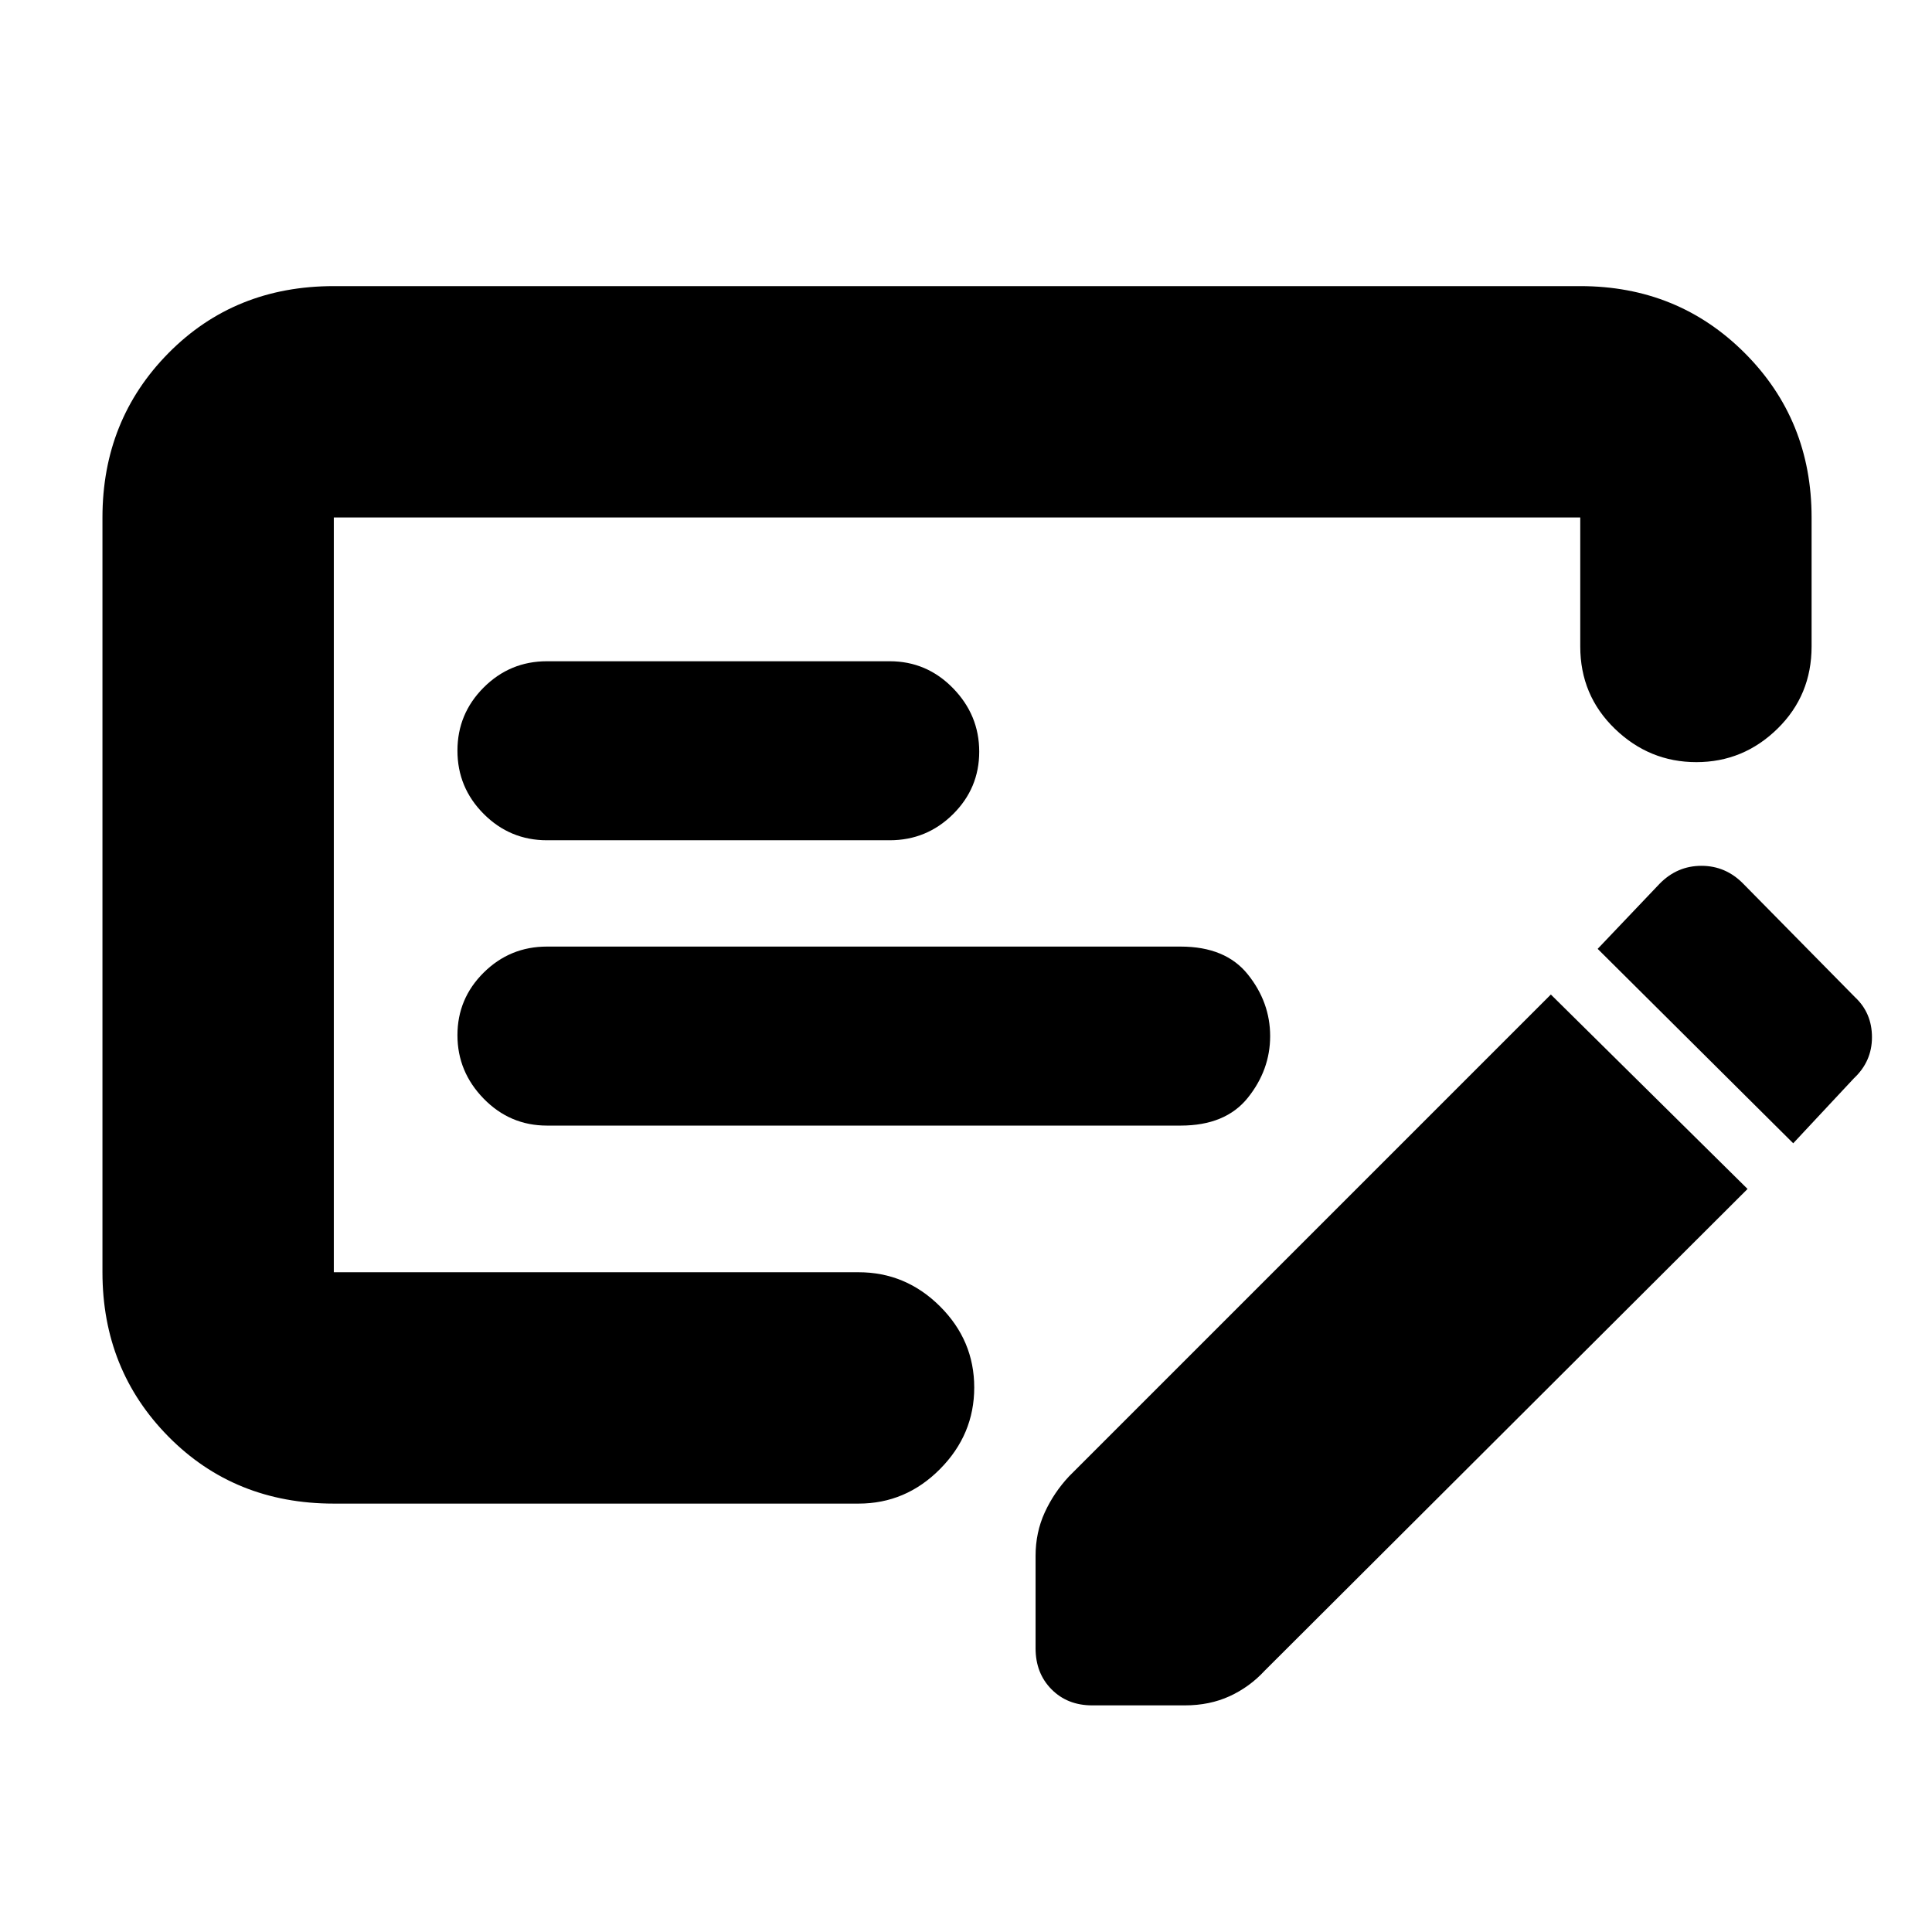 <svg xmlns="http://www.w3.org/2000/svg" height="20" viewBox="0 -960 960 960" width="20"><path d="M271.78-400.7h314.87q22.31 0 33.39-13.83 11.09-13.84 11.09-30.64 0-16.81-11.09-30.65-11.08-13.83-33.39-13.83H271.78q-18.38 0-31.43 12.92t-13.05 31.11q0 18.18 13.05 31.55 13.05 13.37 31.43 13.37Zm0-141.78h170.31q18.38 0 31.43-12.92t13.05-31.11q0-18.19-13.05-31.56-13.05-13.36-31.43-13.36H271.78q-18.38 0-31.43 13.03-13.05 13.04-13.05 31.39 0 18.36 13.05 31.44 13.05 13.09 31.43 13.09ZM165.87-212.87q-49.27 0-82.12-33.24-32.84-33.23-32.84-81.72v-375.04q0-48.48 32.84-81.72 32.85-33.24 82.12-33.24h619.35q48.48 0 81.72 33.24 33.23 33.24 33.23 81.72v64.09q0 24.25-16.94 40.86-16.95 16.62-40.32 16.62-23.38 0-40.54-16.62-17.15-16.61-17.15-40.86v-64.09H165.87v375.04h260.74q23.46 0 40.47 16.95 17.01 16.95 17.01 40.32 0 23.38-17.01 40.53-17.01 17.16-40.47 17.16H165.87Zm755.91-251.6q8.39 7.85 8.39 19.86 0 12-8.95 20.39l-30.18 32.31-97.17-96.61 30.74-32.31q8.73-8.95 20.83-8.95 12.09 0 20.82 8.95l55.52 56.36Zm-53.43 95.25L628.44-129.87q-7.49 8.13-17.44 12.7-9.96 4.56-22.25 4.56H542.7q-12.3 0-20.22-7.99-7.91-7.99-7.91-20.39v-45.89q0-11.64 4.56-21.6 4.57-9.95 12.13-18l239.35-239.35 97.74 96.61ZM165.87-702.87v375.04-375.04Z"/></svg>
